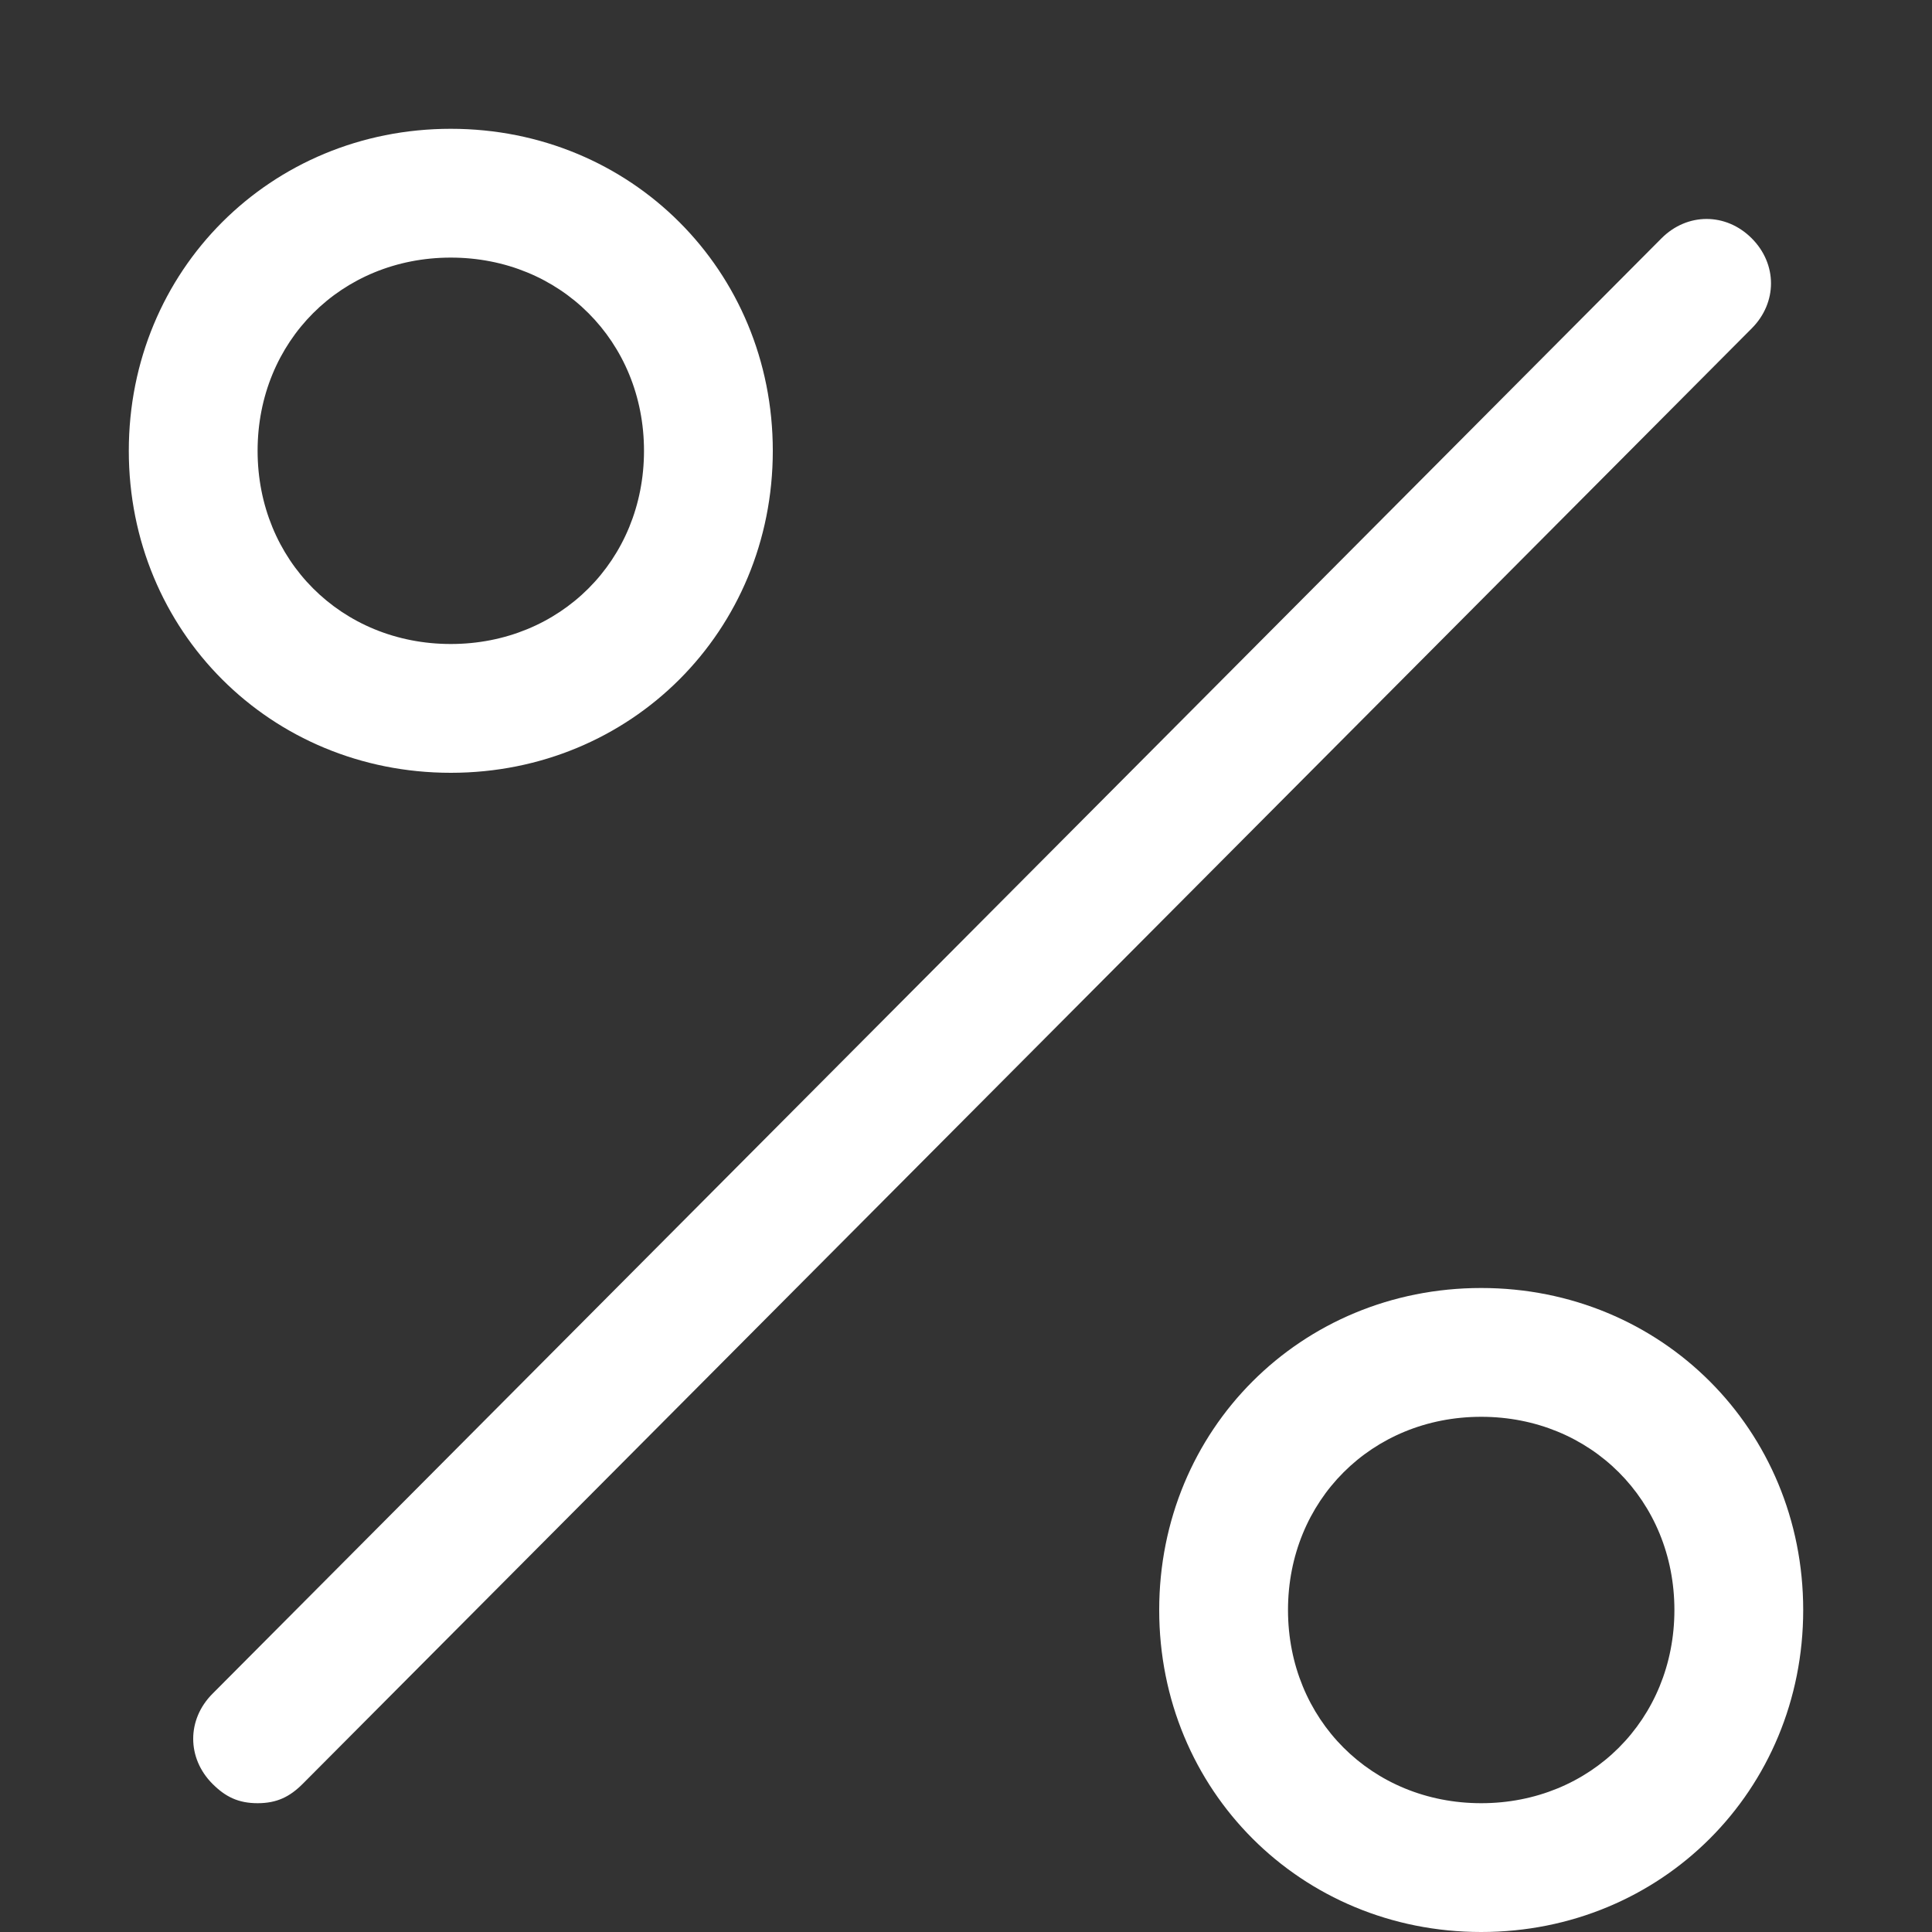 <svg version="1.1" xmlns="http://www.w3.org/2000/svg" xmlns:xlink="http://www.w3.org/1999/xlink" x="0px" y="0px" viewBox="0 0 30 30" style="enable-background:new 0 0 30 30;" xml:space="preserve">
    <rect x="0" y="0" width="30" height="30" fill="#333333" stroke="none"/>
    <path fill="#FFFFFF" d="M4,28c-0.3,0-0.5-0.1-0.7-0.3c-0.4-0.4-0.4-1,0-1.4L25.8,3.7c0.4-0.4,1-0.4,1.4,0s0.4,1,0,1.4L4.7,27.7
        C4.5,27.9,4.3,28,4,28z M12,7c0-2.8-2.2-5-5-5S2,4.2,2,7s2.2,5,5,5S12,9.8,12,7z M10,7c0,1.7-1.3,3-3,3S4,8.7,4,7s1.3-3,3-3
        S10,5.3,10,7z M28,25c0-2.8-2.2-5-5-5s-5,2.2-5,5s2.2,5,5,5S28,27.8,28,25z M26,25c0,1.7-1.3,3-3,3s-3-1.3-3-3s1.3-3,3-3
        S26,23.3,26,25z"/>
</svg>